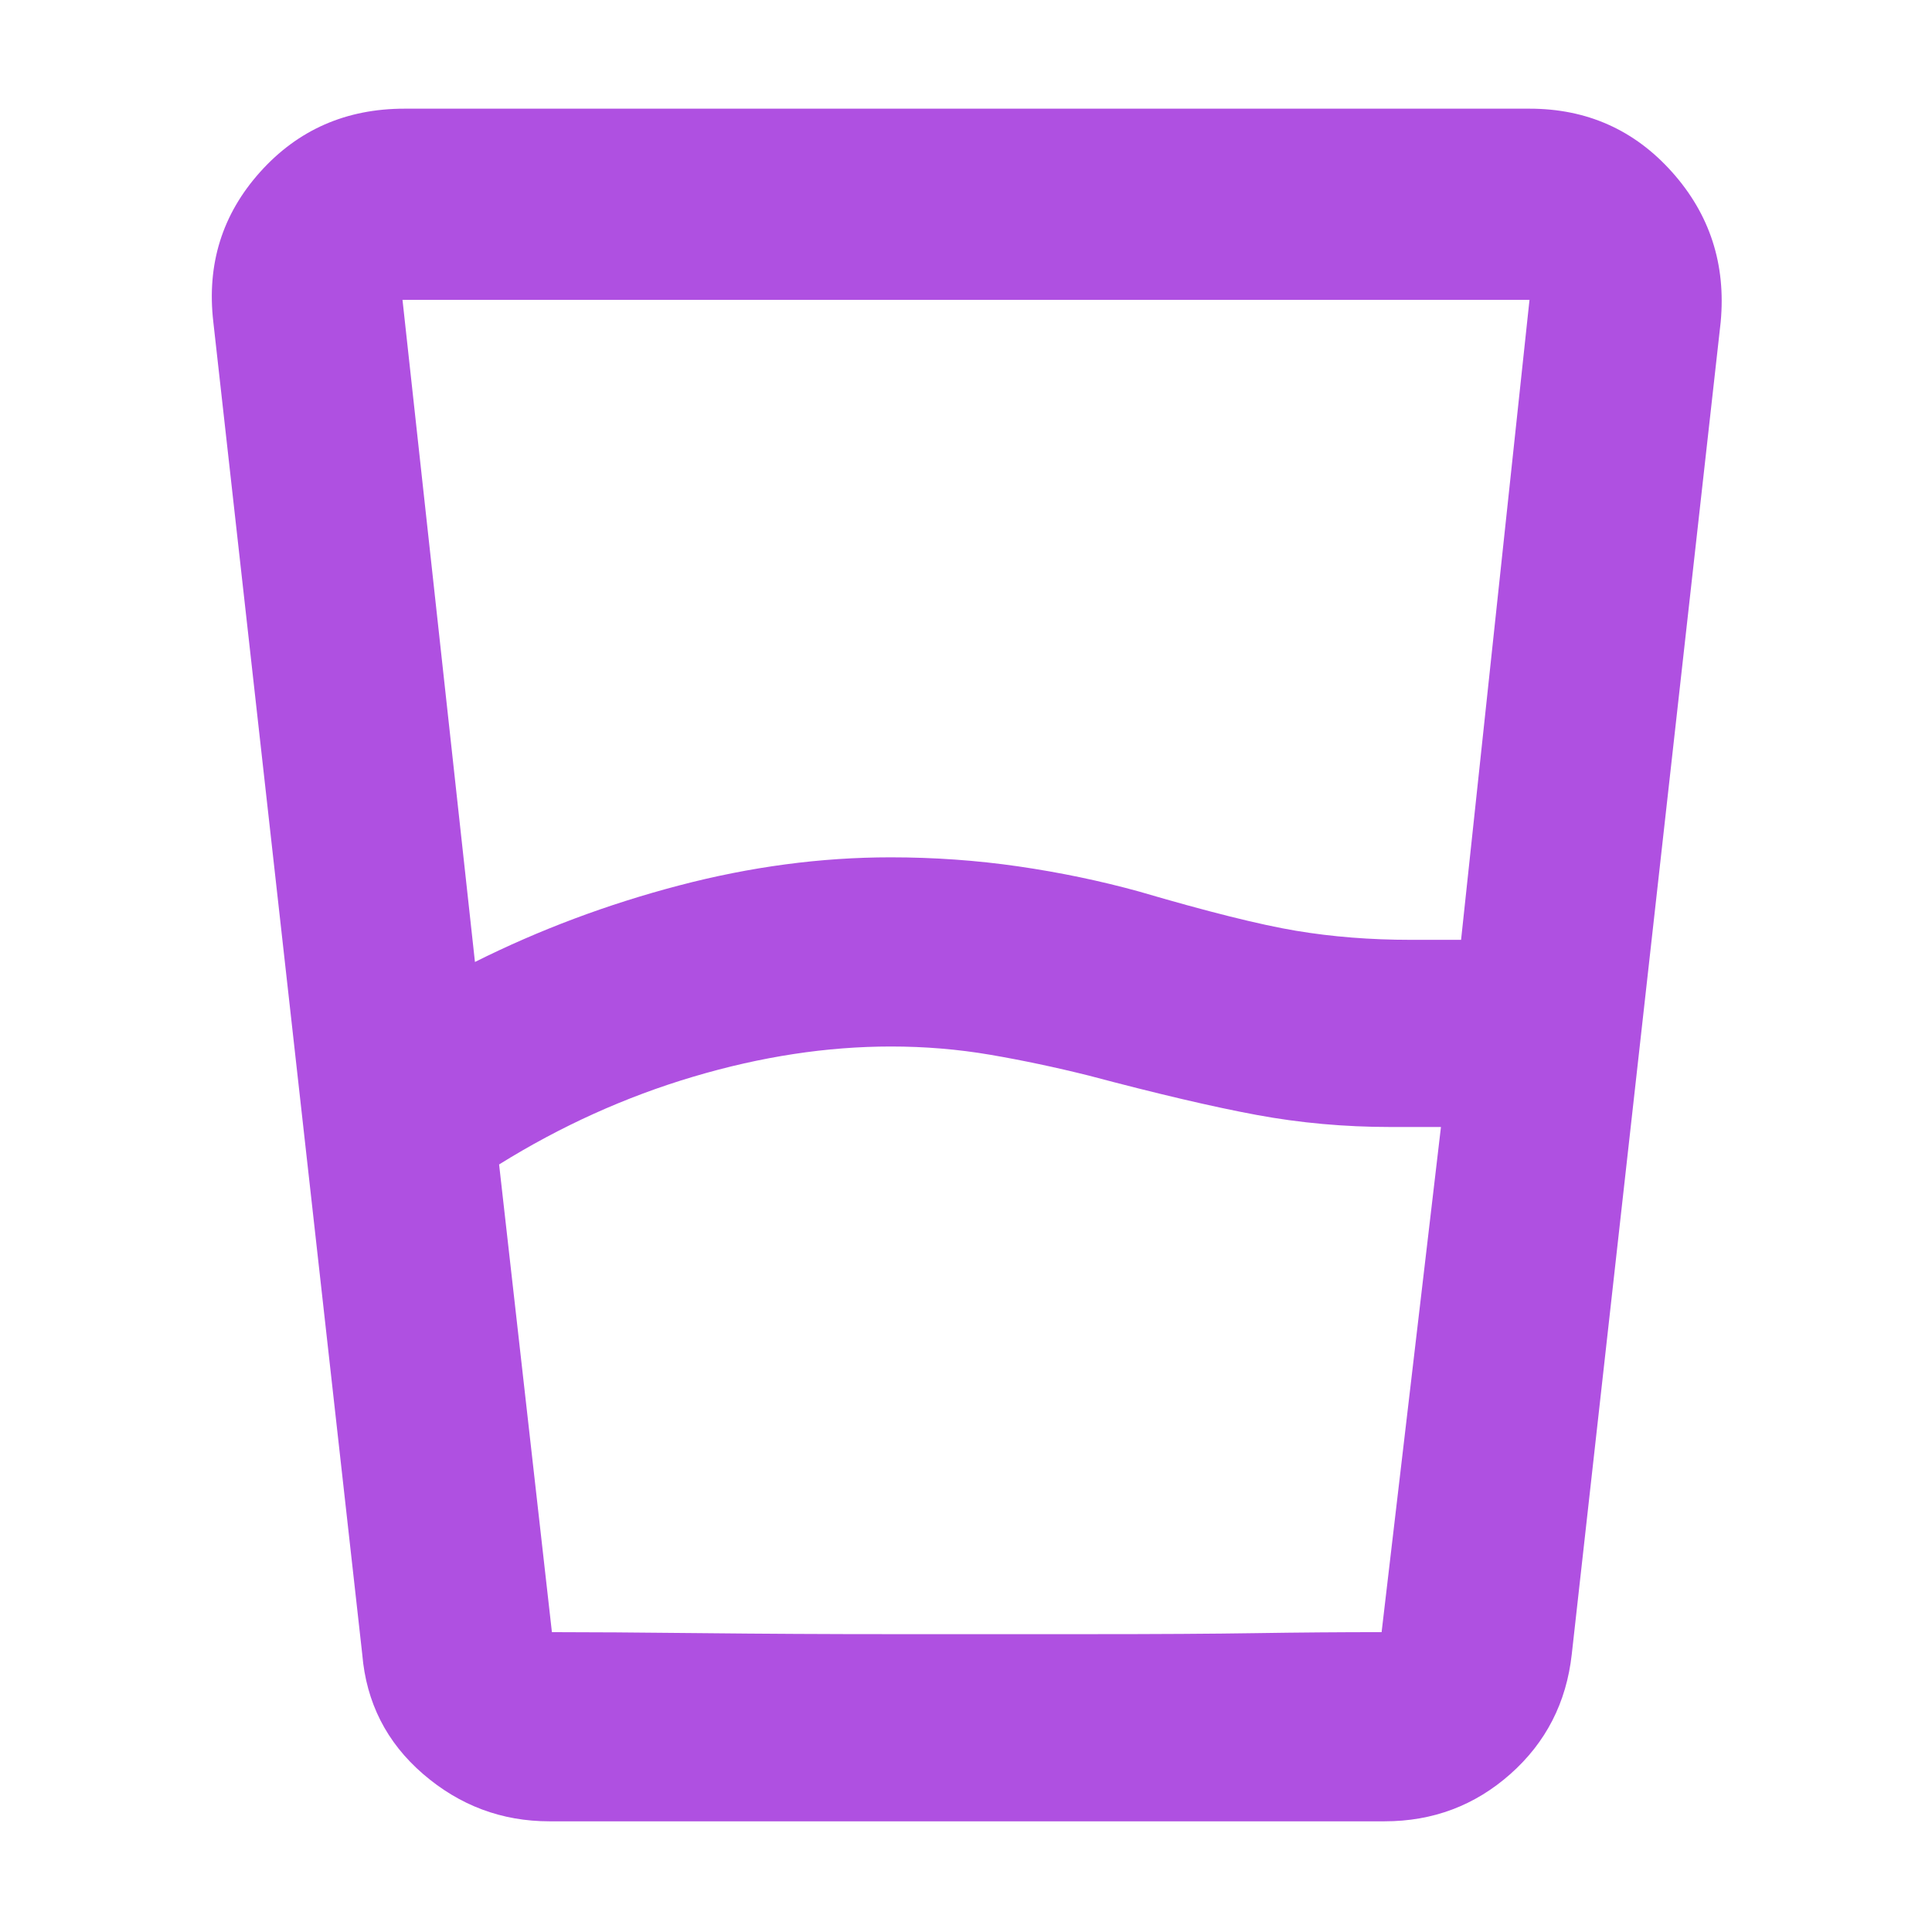 <svg xmlns="http://www.w3.org/2000/svg" height="48" viewBox="0 -960 960 960" width="48"><path fill="rgb(175, 80, 225)" d="M248-381.39 274.24-149h412.27L716-400h-25q-34.25 0-66.62-6Q592-412 541-425.55q-25-6.24-49-10.35-24-4.1-49.32-4.1-47.68 0-98.18 15-50.5 15-96.5 43.61ZM236-482q48-24 101.33-38t105.18-14q32.49 0 63.49 4.5t60 12.5q51.13 15 78.04 19.5Q670.96-493 701-493h25l34-318H200l36 329Zm37 427q-35.51 0-62.76-23.5Q183-102 180-138l-74-662q-5-43 23.22-74.5Q157.45-906 201-906h559q42.69 0 70.84 31.5Q859-843 855-800l-74 662q-4 36-30.5 59.5T688-55H273Zm1-94q27.65 0 74.32.5 46.68.5 94.36.5H541q51 0 83-.5t63-.5H274Z"/></svg>